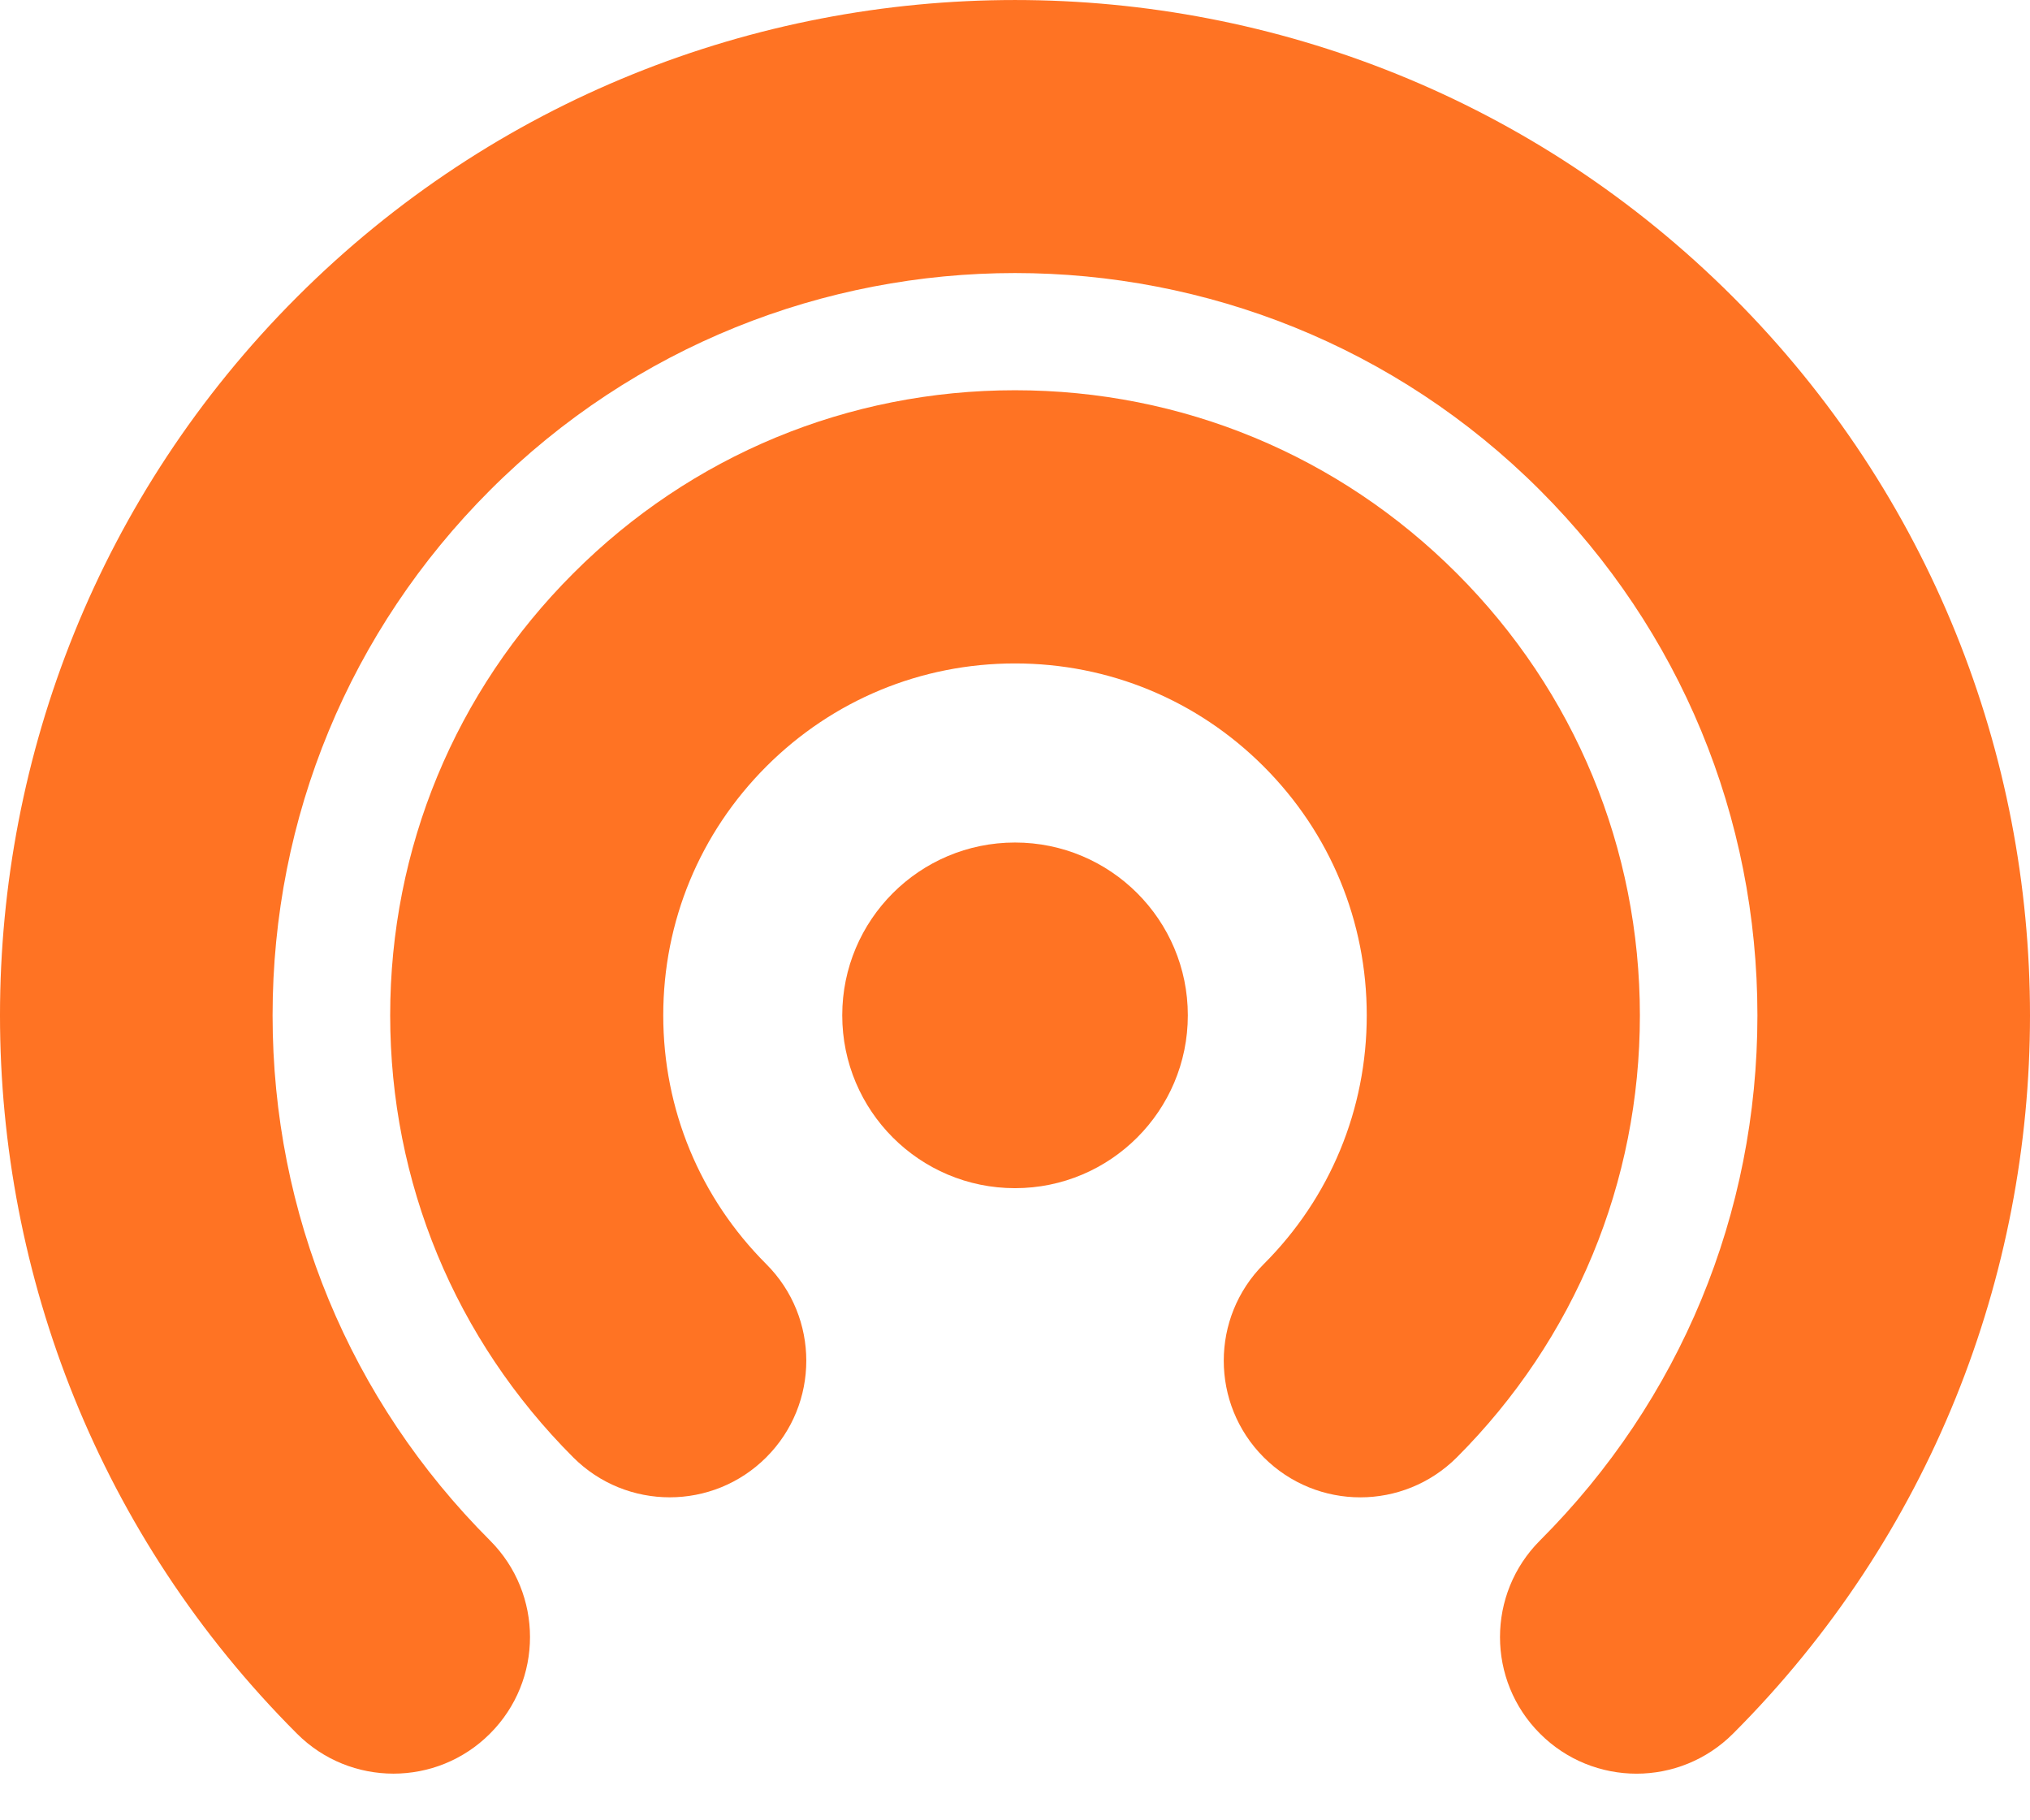 <svg width="29" height="26" viewBox="0 0 29 26" fill="none" xmlns="http://www.w3.org/2000/svg">
<path d="M14.5 16.971C15.863 16.971 16.969 15.865 16.969 14.502C16.969 13.139 15.863 12.034 14.5 12.034C13.137 12.034 12.032 13.139 12.032 14.502C12.032 15.865 13.137 16.971 14.5 16.971Z" fill="#FF7323"/>
<path d="M20.812 8.19C19.126 6.503 16.884 5.574 14.5 5.574C12.116 5.574 9.874 6.503 8.189 8.19C6.502 9.876 5.574 12.118 5.574 14.502C5.574 16.887 6.502 19.129 8.189 20.816C8.95 21.577 10.185 21.577 10.947 20.815C11.709 20.053 11.709 18.818 10.947 18.056C9.998 17.107 9.475 15.845 9.475 14.502C9.475 13.16 9.998 11.898 10.947 10.948C11.896 9.999 13.158 9.476 14.5 9.476C15.842 9.476 17.105 9.999 18.053 10.948C19.003 11.898 19.525 13.16 19.525 14.502C19.525 15.845 19.003 17.107 18.053 18.056C17.292 18.818 17.292 20.053 18.053 20.815C18.434 21.196 18.933 21.387 19.433 21.387C19.932 21.387 20.431 21.196 20.812 20.816C22.498 19.129 23.427 16.887 23.427 14.502C23.426 12.118 22.498 9.876 20.812 8.19Z" fill="#FF7323"/>
<path d="M24.758 4.243C19.102 -1.414 9.898 -1.414 4.242 4.243C-1.414 9.9 -1.414 19.105 4.242 24.762C5.003 25.524 6.239 25.524 7 24.762C7.762 24.001 7.762 22.765 7 22.003C4.997 20 3.894 17.336 3.894 14.503C3.894 11.669 4.997 9.006 7 7.002C11.136 2.866 17.864 2.866 22 7.002C24.003 9.006 25.106 11.669 25.106 14.503C25.106 17.336 24.003 20 22 22.003C21.238 22.765 21.238 24.001 22 24.762C22.38 25.143 22.88 25.334 23.379 25.334C23.878 25.334 24.377 25.143 24.758 24.762C30.414 19.105 30.414 9.9 24.758 4.243Z" fill="#FF7323"/>
</svg>
